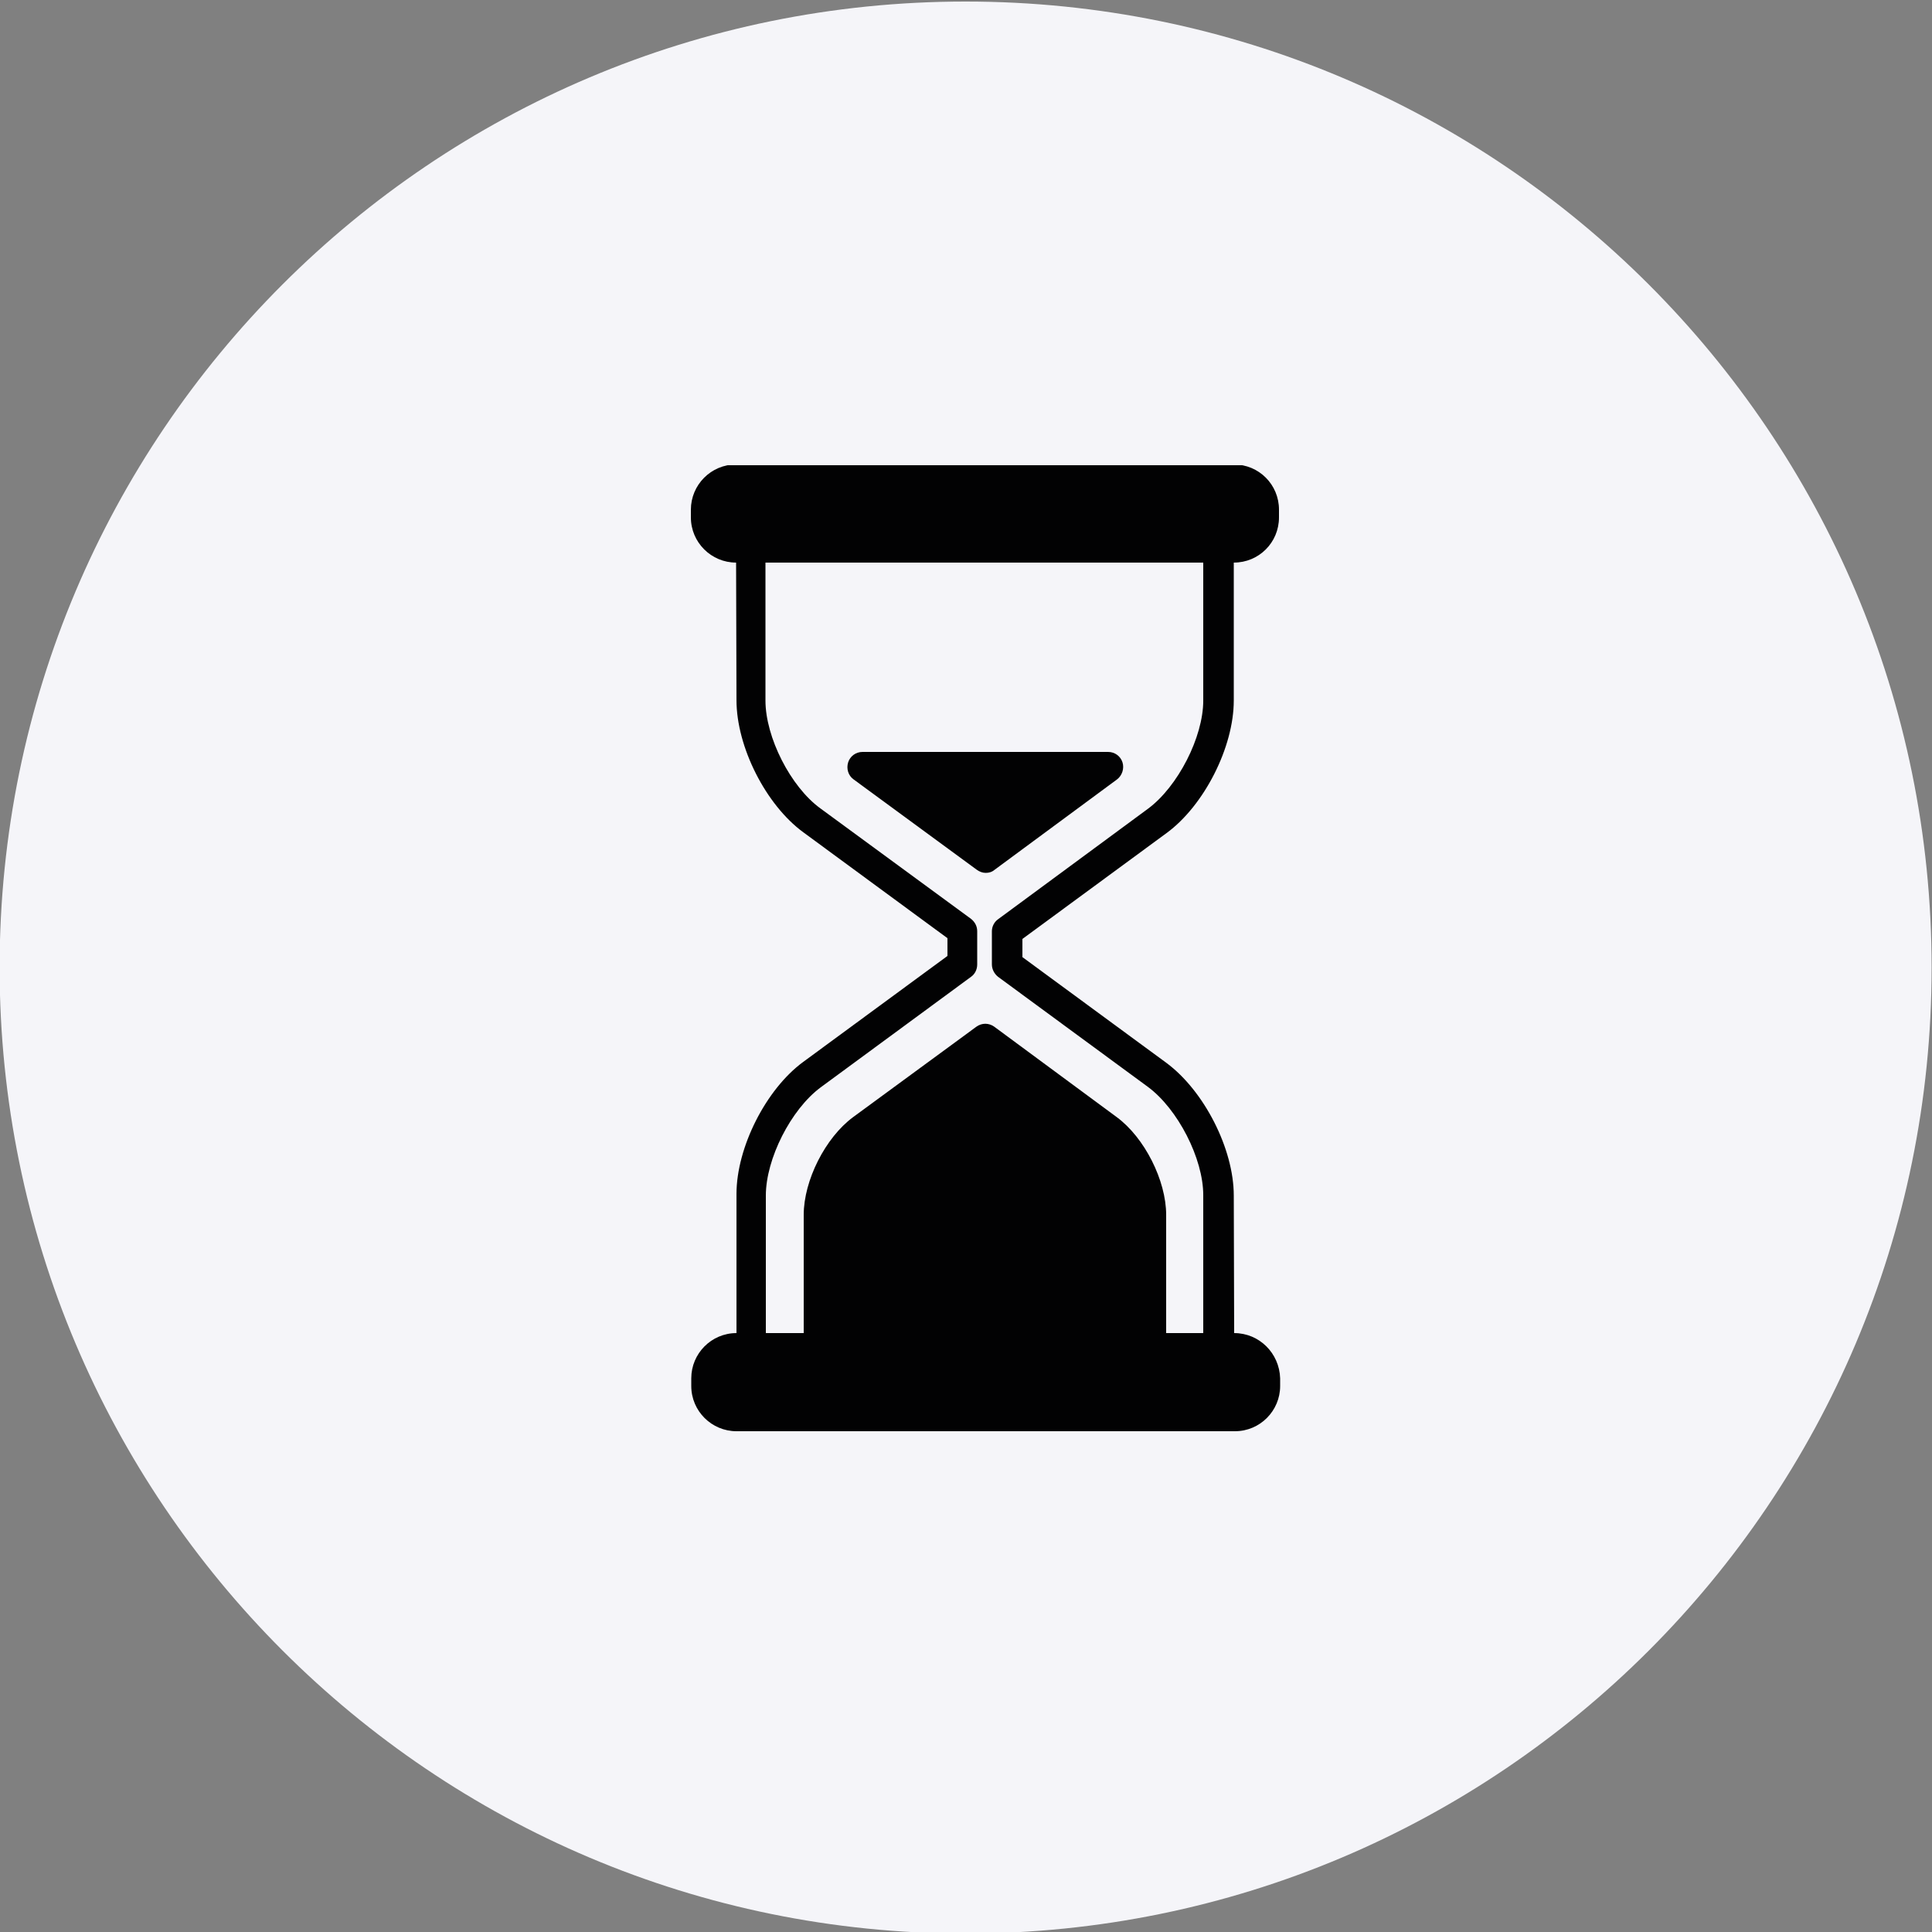 <?xml version="1.0" encoding="utf-8"?>
<!-- Generator: Adobe Illustrator 24.1.1, SVG Export Plug-In . SVG Version: 6.00 Build 0)  -->
<svg version="1.1" id="Calque_1" xmlns="http://www.w3.org/2000/svg" xmlns:xlink="http://www.w3.org/1999/xlink" x="0px" y="0px"
	 viewBox="0 0 500 500" style="enable-background:new 0 0 500 500;" xml:space="preserve">
<rect x="0" y="0" width="500" height="500" fill="#808080" stroke="none"/>
<style type="text/css">
	.st0{fill-rule:evenodd;clip-rule:evenodd;fill:#F5F5F9;}
	.st1{clip-path:url(#SVGID_2_);}
	.st2{clip-path:url(#SVGID_4_);}
	.st3{clip-path:url(#SVGID_6_);}
	.st4{fill:#020203;}
</style>
<path class="st0" d="M-0.1,250.4c0-138.1,111.9-250,250-250s250,111.9,250,250s-111.9,250-250,250S-0.1,388.4-0.1,250.4z"/>
<g>
	<defs>
		<rect id="SVGID_1_" x="129.9" y="120.4" width="250" height="250"/>
	</defs>
	<clipPath id="SVGID_2_">
		<use xlink:href="#SVGID_1_"  style="overflow:visible;"/>
	</clipPath>
	<g class="st1">
		<g>
			<defs>
				<rect id="SVGID_3_" x="129.9" y="120.4" width="250" height="250"/>
			</defs>
			<clipPath id="SVGID_4_">
				<use xlink:href="#SVGID_3_"  style="overflow:visible;"/>
			</clipPath>
			<g class="st2">
				<g>
					<defs>
						<rect id="SVGID_5_" x="129.9" y="120.4" width="250" height="250"/>
					</defs>
					<clipPath id="SVGID_6_">
						<use xlink:href="#SVGID_5_"  style="overflow:visible;"/>
					</clipPath>
					<g class="st3">
						<path class="st4" d="M319.4,345L319.4,345l-0.1-35.6c0-12.1-7.7-27.1-17.4-34.3l-37.3-27.4V243l37.3-27.4
							c9.7-7.1,17.4-22.2,17.4-34.3v-35.7h0c6.5,0,11.7-5.2,11.7-11.7v-2c0-6.5-5.2-11.7-11.7-11.7H190.5c-6.5,0-11.7,5.3-11.7,11.7
							v2c0,6.5,5.3,11.7,11.7,11.7l0.1,35.6c0,12.1,7.6,27.1,17.3,34.2l37.3,27.4v4.6l-37.3,27.4c-9.7,7.1-17.3,22.2-17.3,34.2V345
							l0,0c-6.5,0-11.7,5.3-11.7,11.7v2c0,6.5,5.3,11.7,11.7,11.7h129c6.5,0,11.7-5.3,11.7-11.7v-2C331.1,350.2,325.9,345,319.4,345
							z M311.6,345h-9.8v-30.6c0-8.9-5.6-20-12.8-25.3l-31.7-23.4c-1.4-1-3.2-1-4.6,0l-31.9,23.4c-7.2,5.3-12.8,16.4-12.8,25.3V345
							h-9.8v-35.6c0-9.5,6.5-22.3,14.2-28l38.9-28.6c1-0.7,1.6-1.9,1.6-3.2v-8.6c0-1.3-0.6-2.4-1.6-3.2l-39-28.6
							c-7.7-5.6-14.2-18.4-14.2-27.9v-35.7h113.3v35.7c0,9.5-6.6,22.3-14.3,28l-38.8,28.6c-1,0.7-1.6,1.9-1.6,3.1v8.6
							c0,1.2,0.6,2.4,1.6,3.2l38.8,28.5c7.7,5.7,14.3,18.5,14.3,28V345z"/>
						<path class="st4" d="M290.5,197.3c-0.5-1.6-2-2.7-3.7-2.7l-63.6,0c-1.7,0-3.2,1.1-3.7,2.7c-0.5,1.6,0,3.4,1.4,4.4l31.9,23.4
							c0.7,0.5,1.5,0.8,2.3,0.8s1.6-0.2,2.3-0.8l31.7-23.4C290.4,200.7,291,198.9,290.5,197.3z"/>
					</g>
				</g>
			</g>
		</g>
	</g>
</g>
</svg>
